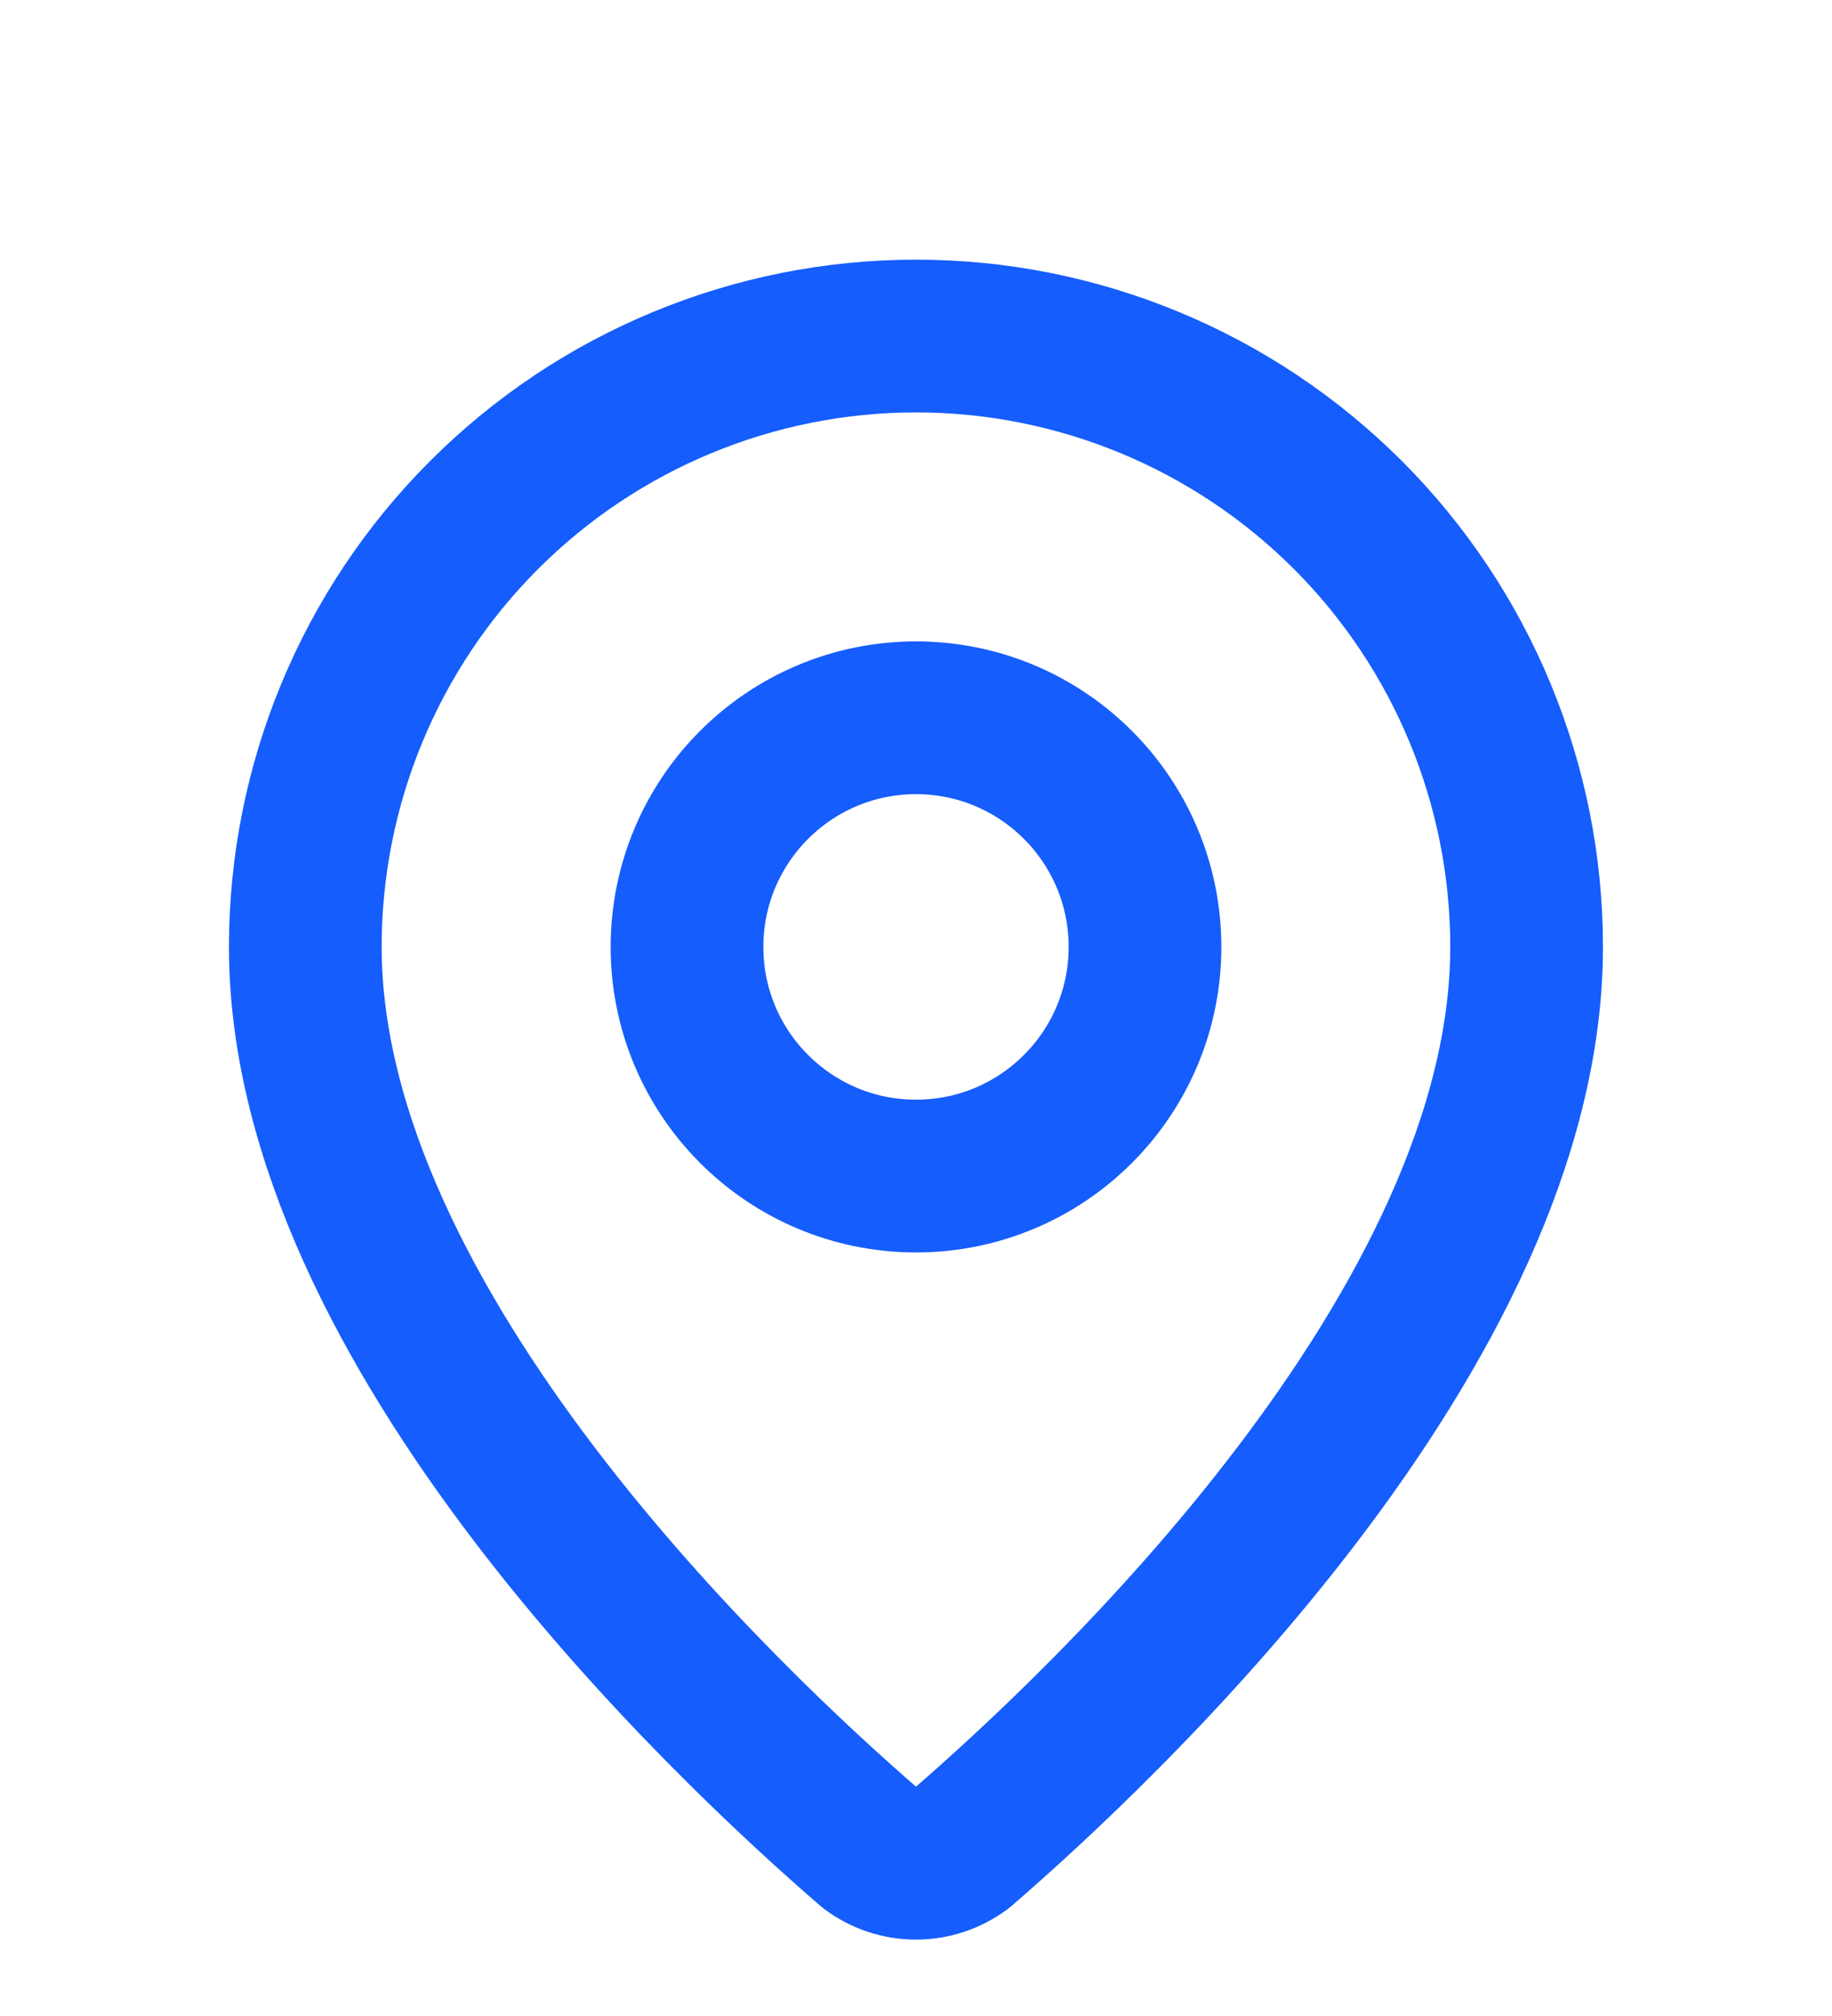 <svg width="20" height="22" viewBox="0 0 20 22" fill="none" xmlns="http://www.w3.org/2000/svg">
<path d="M16.666 10.333C16.666 14.494 12.05 18.827 10.501 20.166C10.356 20.274 10.18 20.333 10 20.333C9.819 20.333 9.643 20.274 9.499 20.166C7.949 18.827 3.333 14.494 3.333 10.333C3.333 8.565 4.035 6.869 5.286 5.619C6.536 4.369 8.232 3.667 10 3.667C11.768 3.667 13.463 4.369 14.714 5.619C15.964 6.869 16.666 8.565 16.666 10.333Z" stroke="#155DFC" stroke-width="1.667" stroke-linecap="round" stroke-linejoin="round"/>
<path d="M10 12.834C11.381 12.834 12.5 11.714 12.5 10.334C12.5 8.953 11.381 7.833 10 7.833C8.619 7.833 7.5 8.953 7.5 10.334C7.5 11.714 8.619 12.834 10 12.834Z" stroke="#155DFC" stroke-width="1.667" stroke-linecap="round" stroke-linejoin="round"/>
</svg>
